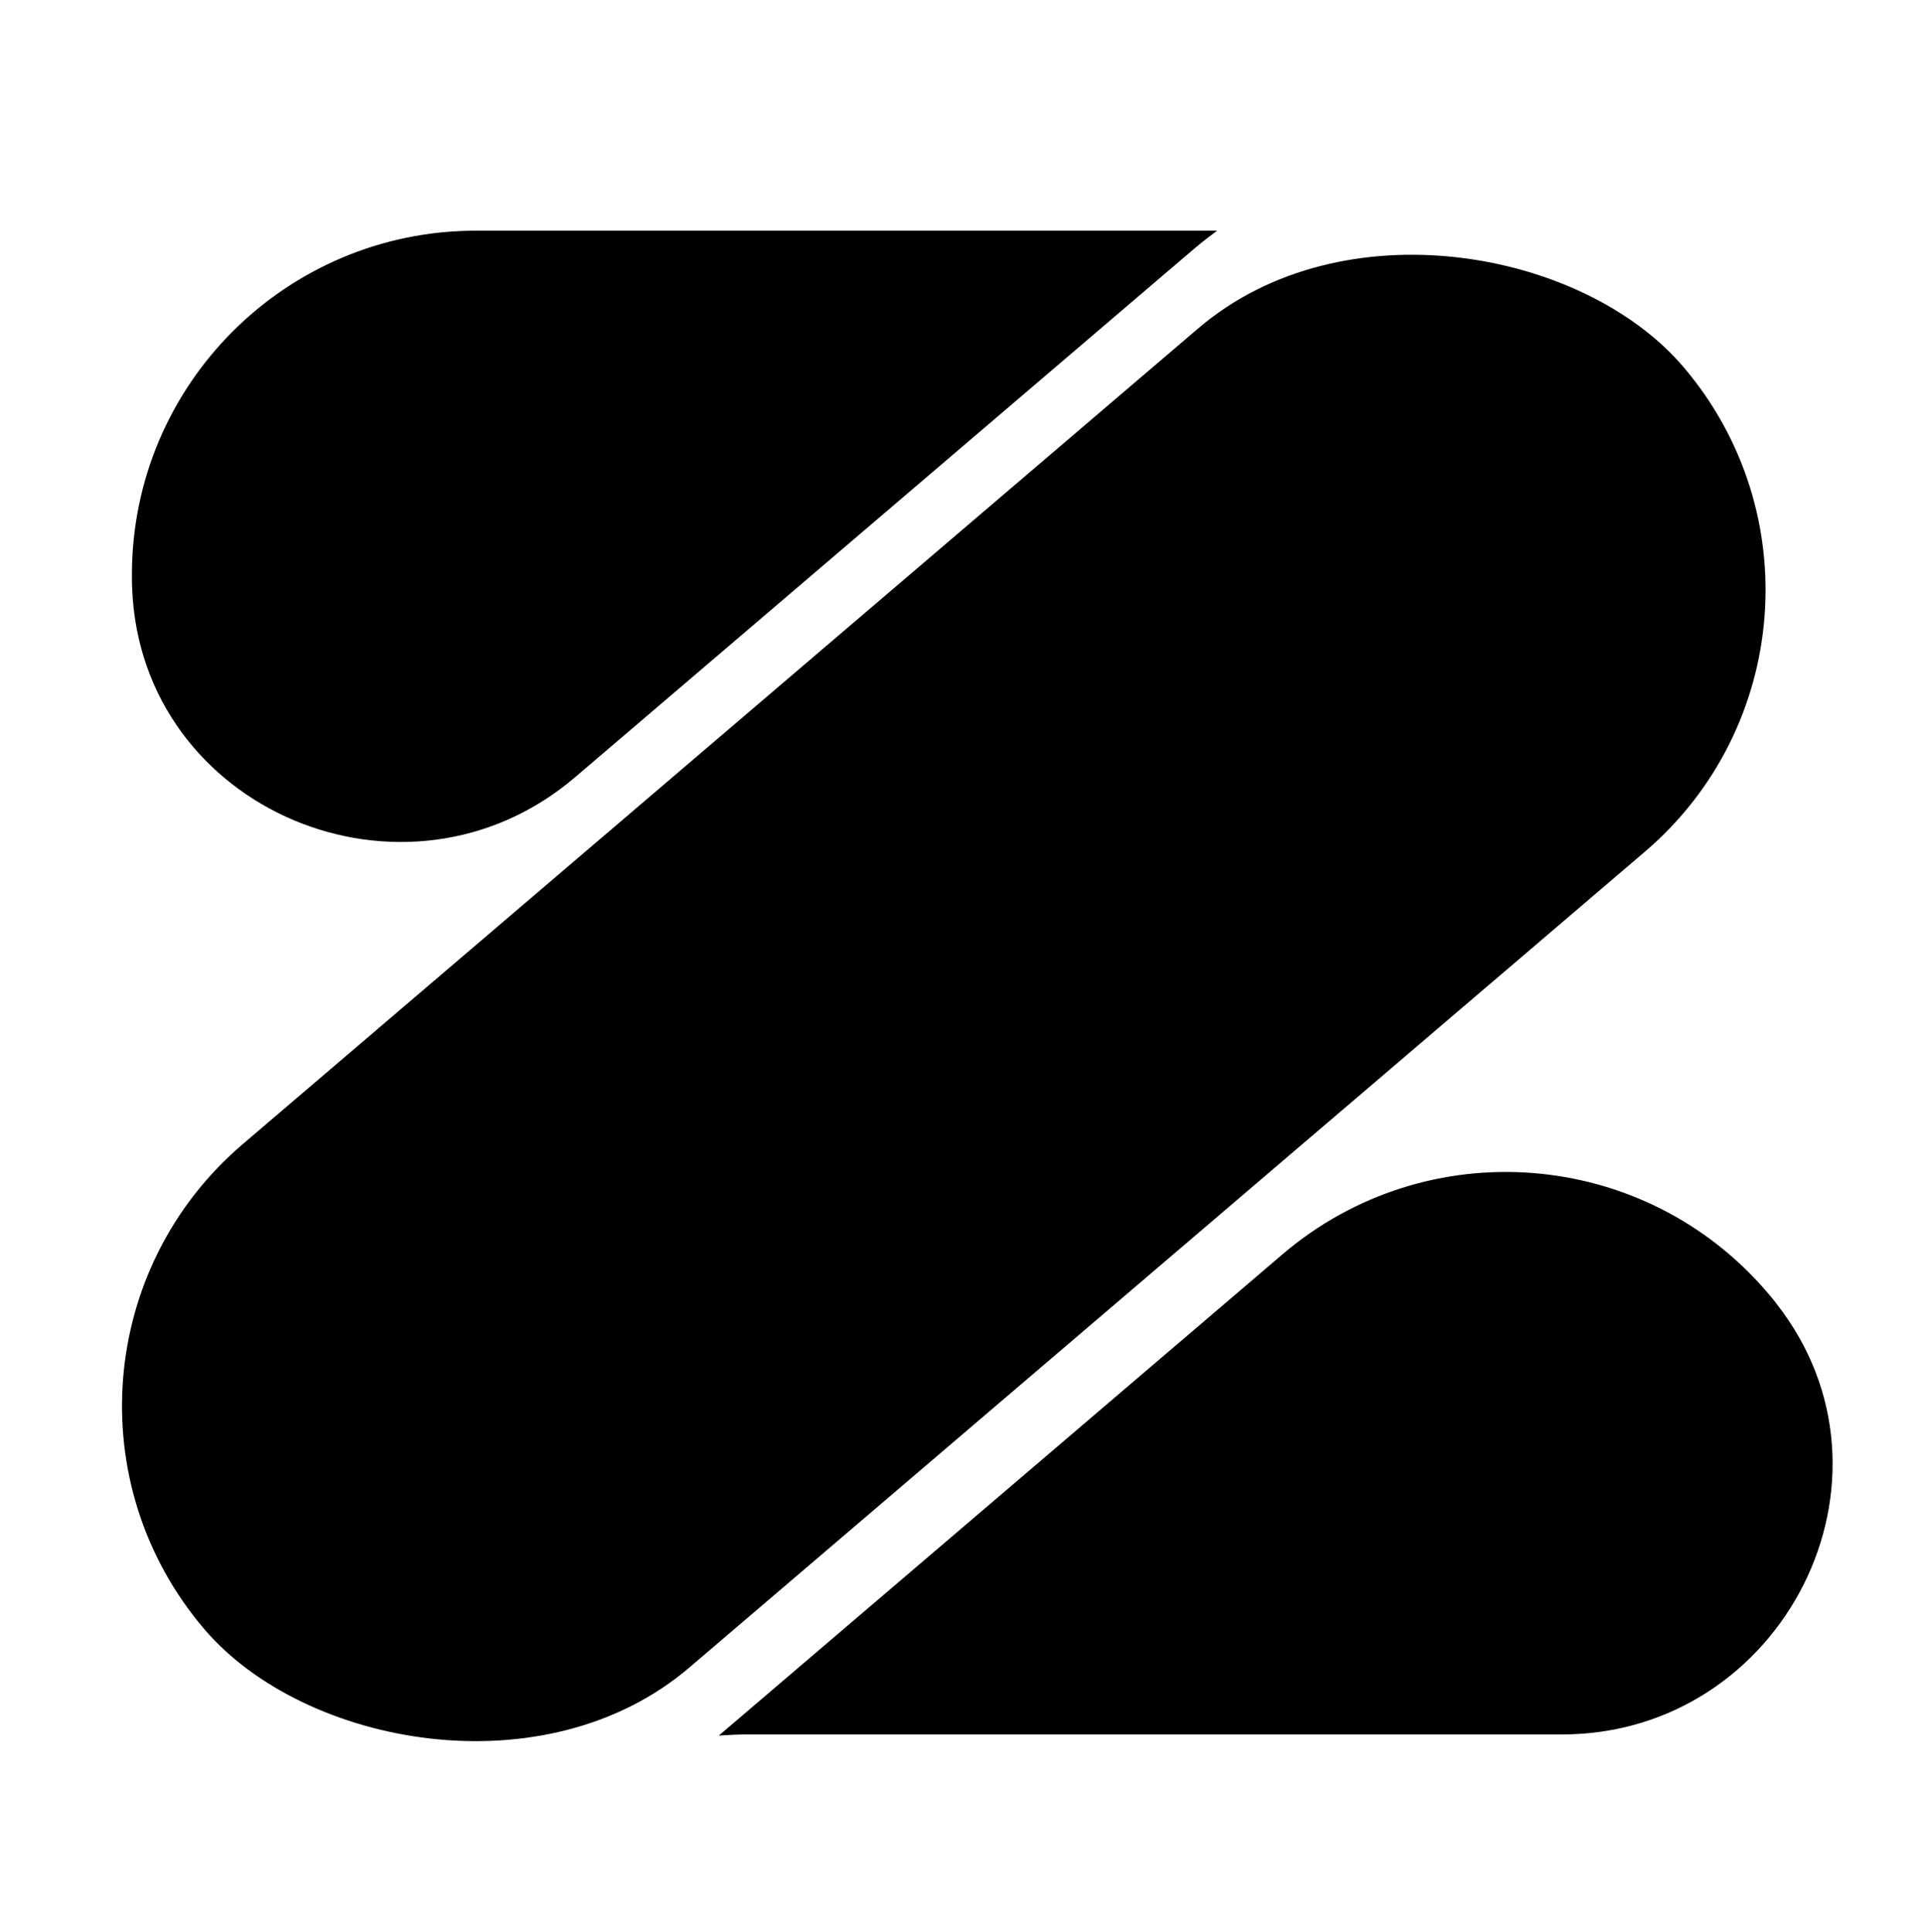 <?xml version="1.0" encoding="UTF-8"?>
<svg id="_레이어_1" data-name="레이어 1" xmlns="http://www.w3.org/2000/svg" viewBox="0 0 150.65 151.45">
  <rect x="-2.23" y="51.25" width="152.41" height="53.93" rx="26.97" ry="26.97" transform="translate(-33.07 66.77) rotate(-40.49)"/>
  <path d="M10.36,46.15c.7,17.39,21.5,26.06,34.73,14.76l48.6-41.49c.56-.47,1.13-.91,1.71-1.34h-58.09c-14.89,0-26.97,12.07-26.97,26.97h0c0,.37,0,.74.02,1.1Z"/>
  <path d="M139.23,102.17c10.76,13.68.57,33.78-16.82,33.78h-63.9c-.73,0-1.45.04-2.17.09l44.18-37.72c11.33-9.67,28.35-8.33,38.02,3h0c.24.28.47.56.7.85Z"/>
</svg>